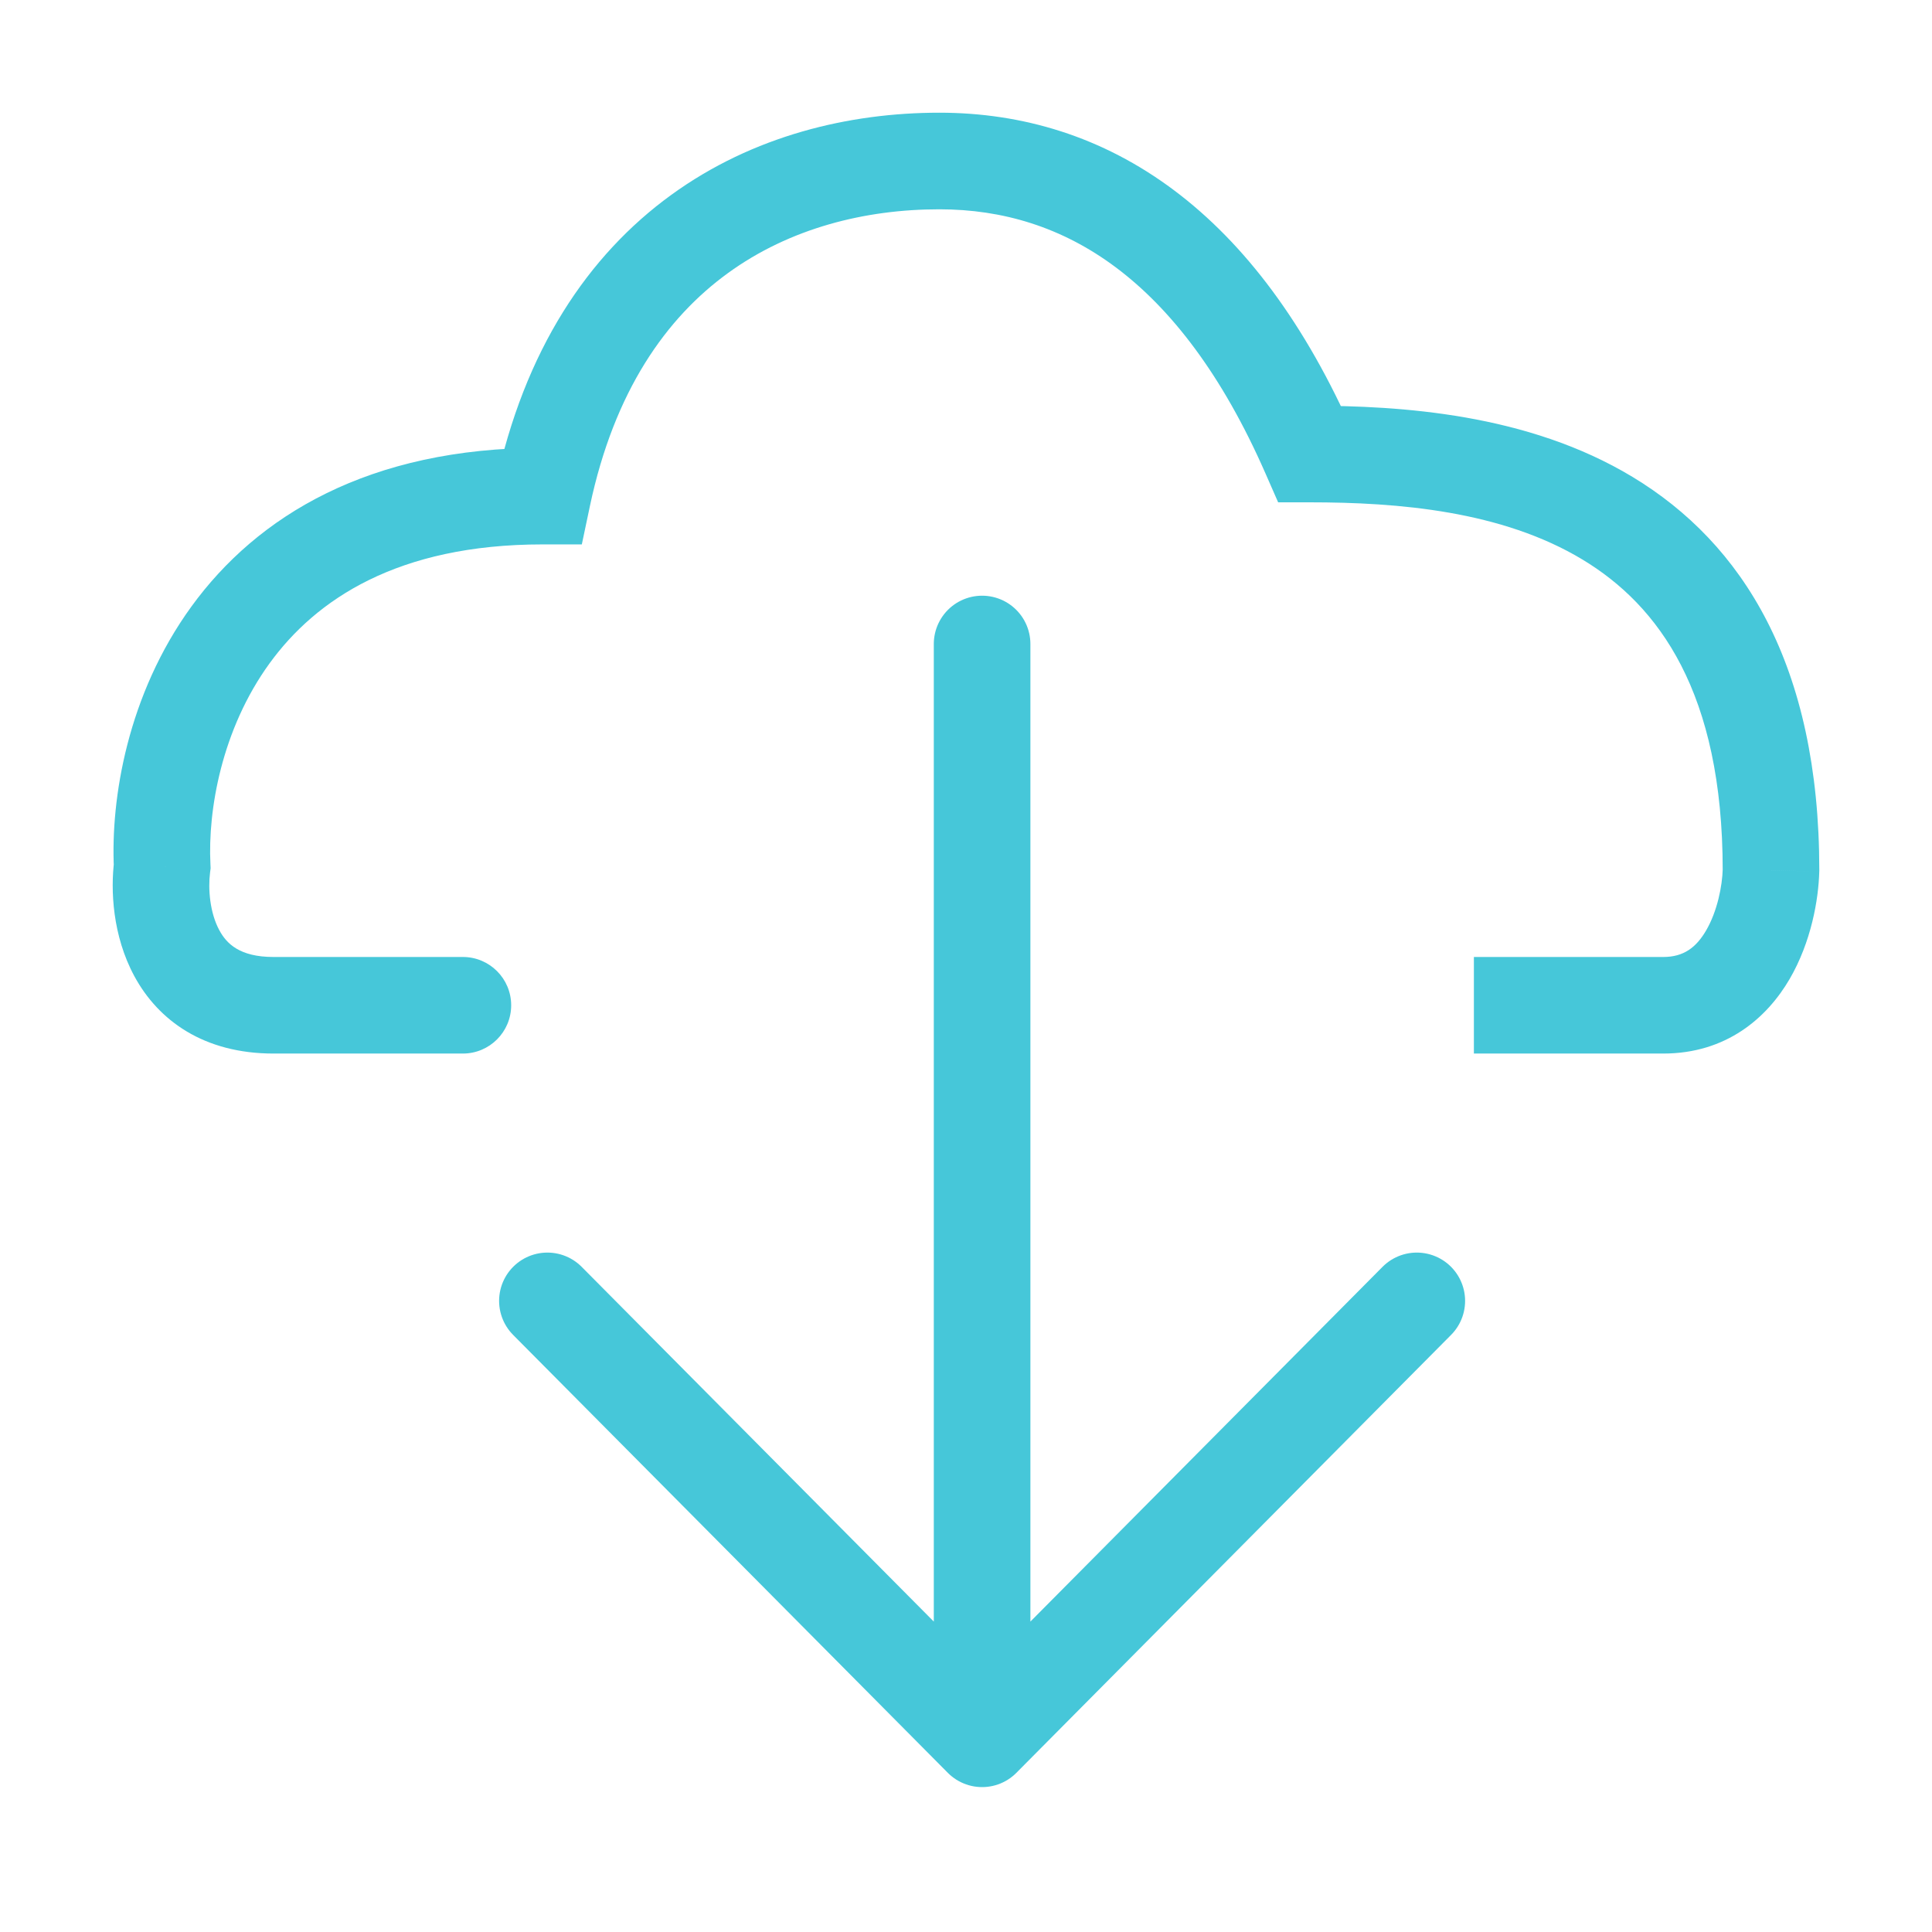 <svg width="60" height="60" viewBox="0 0 60 60" fill="none" xmlns="http://www.w3.org/2000/svg">
<path d="M16.853 15.407V16.907H18.069L18.32 15.717L16.853 15.407ZM40.674 14.1L39.3 14.702L39.694 15.6H40.674V14.1ZM5.037 26.904L6.524 27.096L6.541 26.964L6.535 26.83L5.037 26.904ZM55 27.027L56.499 27.067L56.5 27.047V27.027H55ZM14.375 32.719C15.203 32.719 15.875 32.048 15.875 31.22C15.875 30.391 15.203 29.72 14.375 29.72V32.719ZM18.32 15.717C19.079 12.129 20.7 9.867 22.603 8.484C24.528 7.085 26.866 6.5 29.171 6.5V3.5C26.38 3.5 23.385 4.208 20.84 6.057C18.271 7.924 16.28 10.865 15.385 15.097L18.32 15.717ZM29.171 6.5C31.143 6.5 32.985 7.054 34.659 8.308C36.35 9.575 37.947 11.615 39.3 14.702L42.048 13.498C40.547 10.072 38.668 7.562 36.458 5.907C34.232 4.239 31.749 3.5 29.171 3.5V6.5ZM3.549 26.712C3.429 27.636 3.492 29.057 4.172 30.315C4.919 31.697 6.335 32.719 8.494 32.719V29.72C7.441 29.72 7.035 29.304 6.811 28.888C6.518 28.347 6.458 27.61 6.524 27.096L3.549 26.712ZM53.501 26.988C53.487 27.511 53.335 28.295 52.987 28.893C52.675 29.429 52.284 29.72 51.654 29.72V32.719C53.612 32.719 54.875 31.612 55.58 30.402C56.248 29.254 56.476 27.941 56.499 27.067L53.501 26.988ZM6.535 26.83C6.453 25.174 6.877 22.659 8.372 20.6C9.809 18.621 12.344 16.907 16.853 16.907V13.907C11.453 13.907 7.986 16.026 5.944 18.837C3.961 21.569 3.431 24.802 3.538 26.978L6.535 26.83ZM40.674 15.6C43.425 15.6 46.643 15.866 49.15 17.38C51.51 18.806 53.5 21.501 53.5 27.027H56.5C56.5 20.64 54.112 16.872 50.701 14.812C47.439 12.842 43.493 12.6 40.674 12.6V15.6ZM8.494 32.719H14.375V29.72H8.494V32.719ZM45.773 32.719H51.654V29.72H45.773V32.719Z" fill="#46C7D9"/>
<path d="M30.5 20V54M30.5 54L17 40.4M30.5 54L44 40.4" stroke="#46C7D9" stroke-width="3" stroke-linecap="round" stroke-linejoin="round"/>
</svg>
